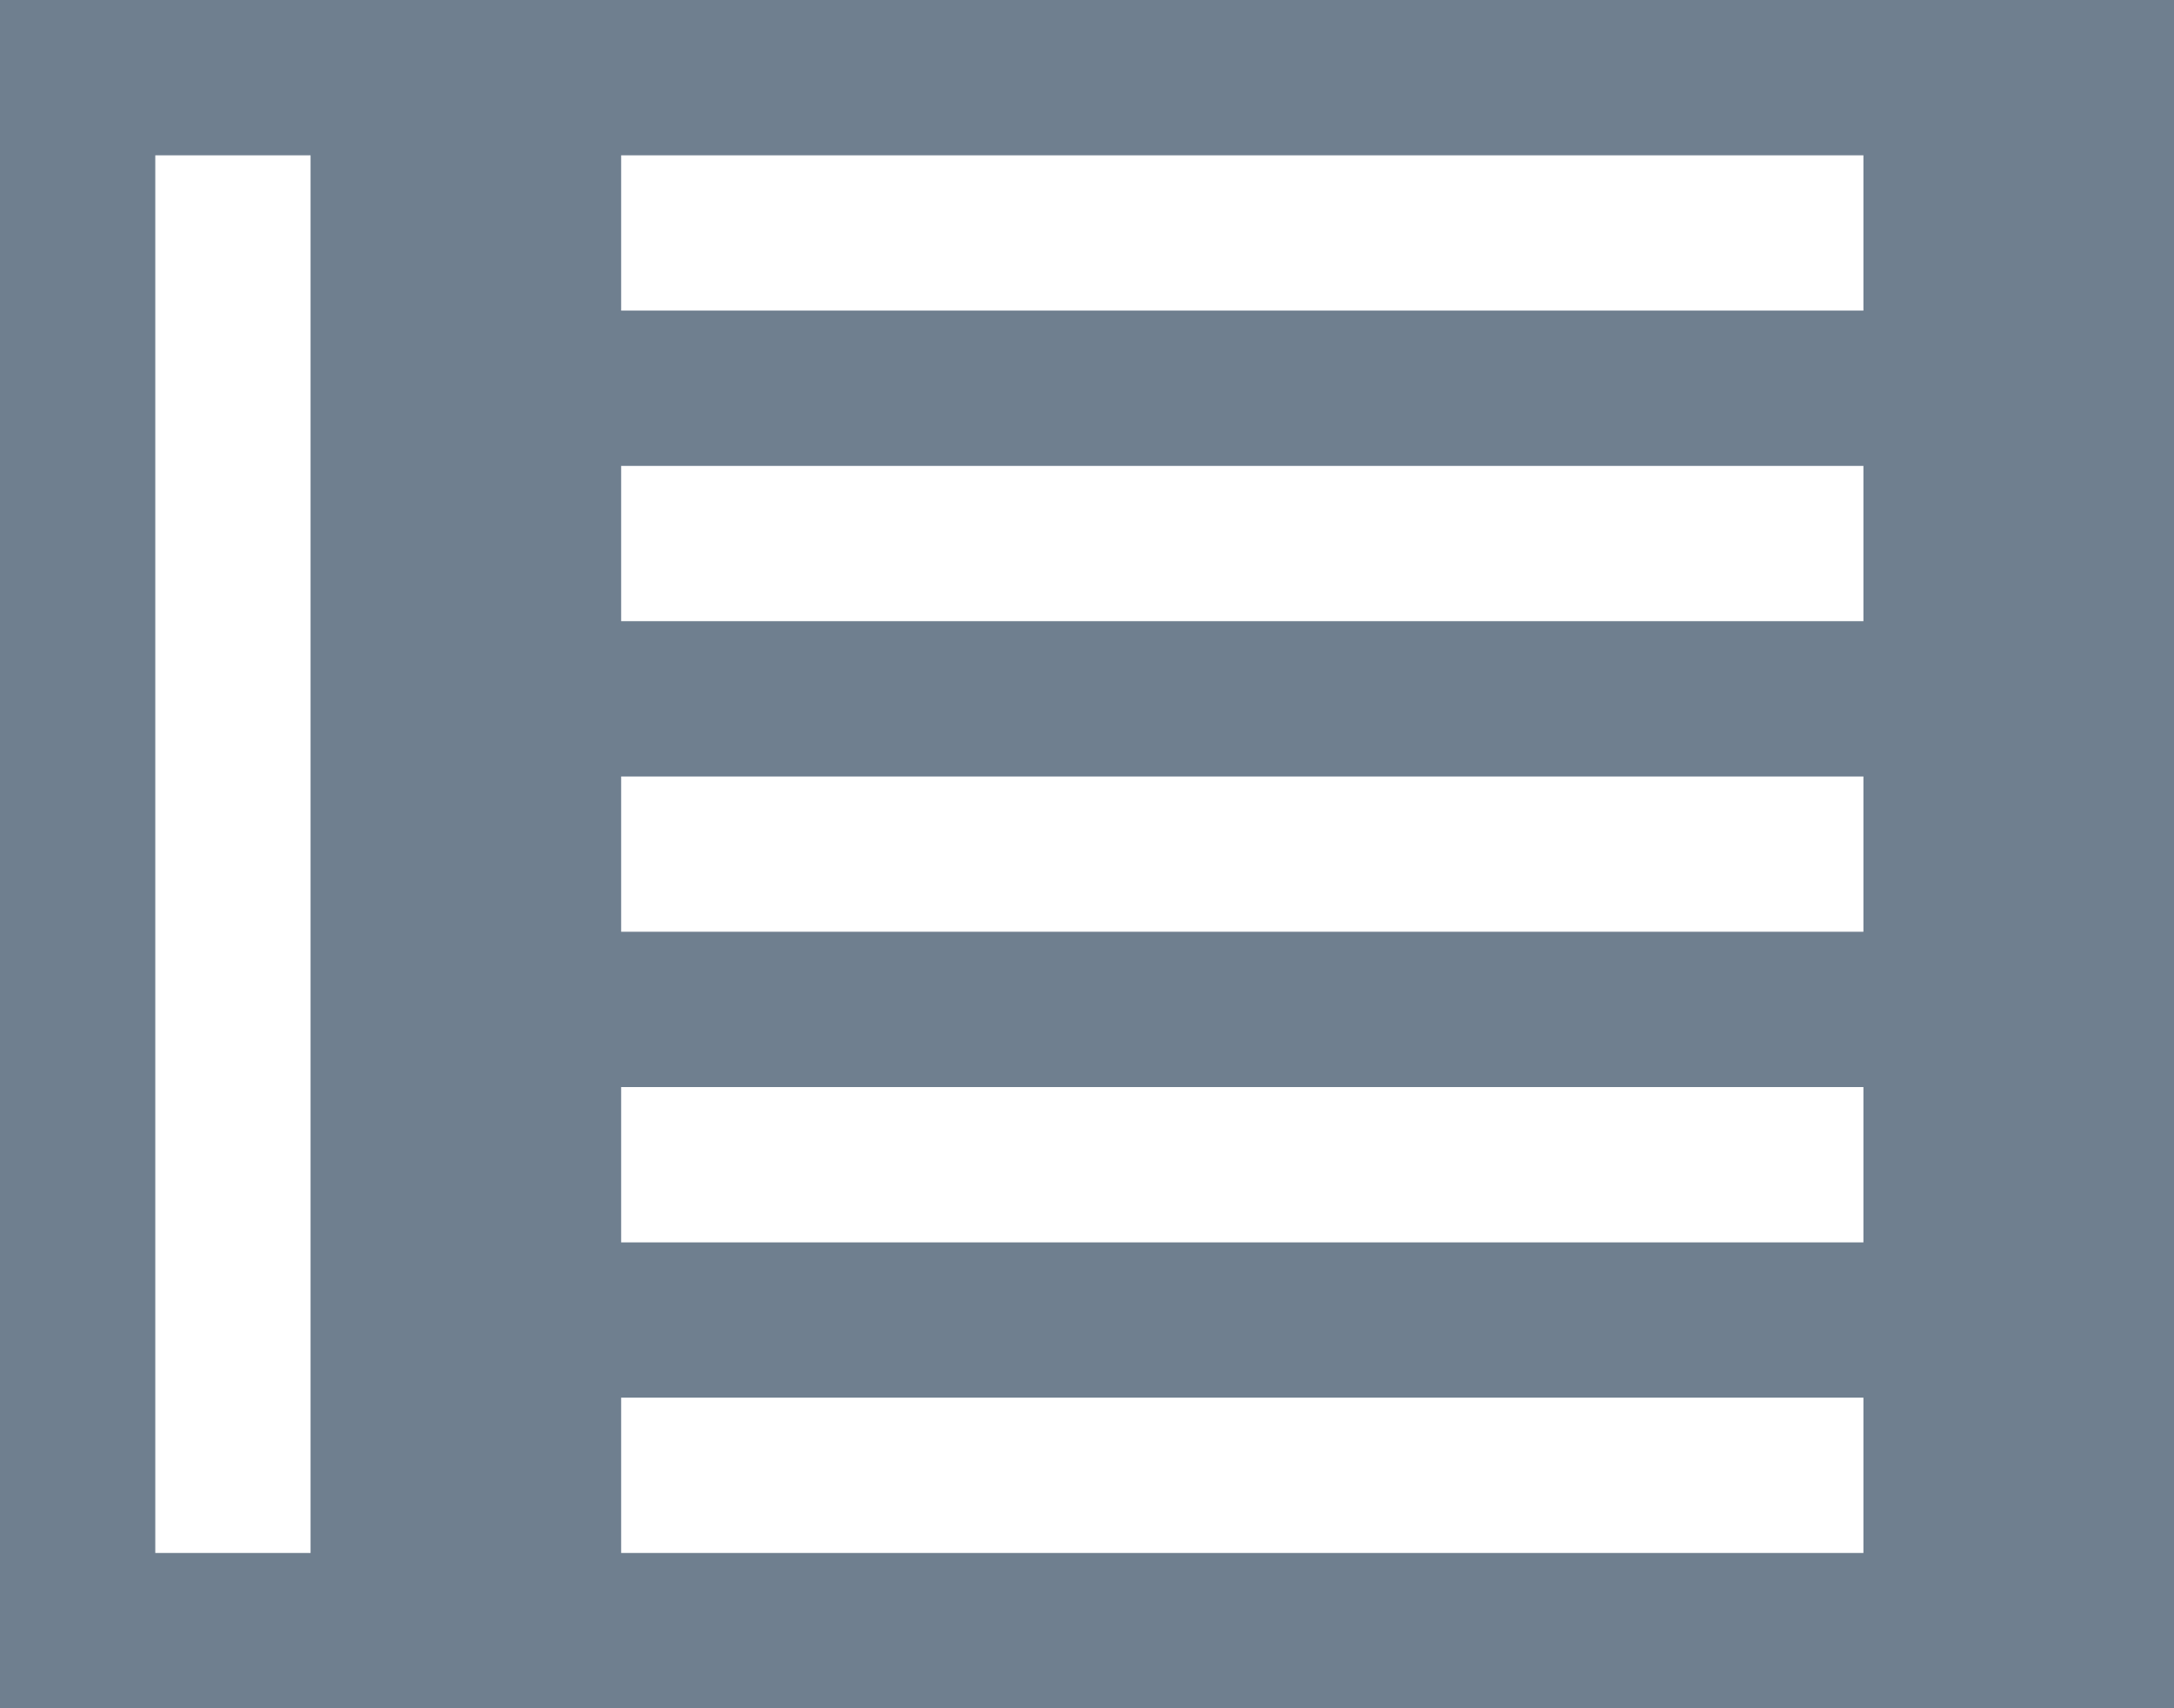 <svg id="Calque_1" data-name="Calque 1" xmlns="http://www.w3.org/2000/svg" viewBox="0 0 14 11"><defs><style>.cls-1{fill:#6f7f8f;}</style></defs><title>icone_fil_01</title><path id="icone_nav_-_fil" data-name="icone nav - fil" class="cls-1" d="M473,39V50h14V39H473Zm2,10h-1V40h1v9Zm10,0h-8V48h8v1Zm0-2h-8V46h8v1Zm0-2h-8V44h8v1Zm0-2h-8V42h8v1Zm0-2h-8V40h8v1Z" transform="translate(-473 -39)"/></svg>